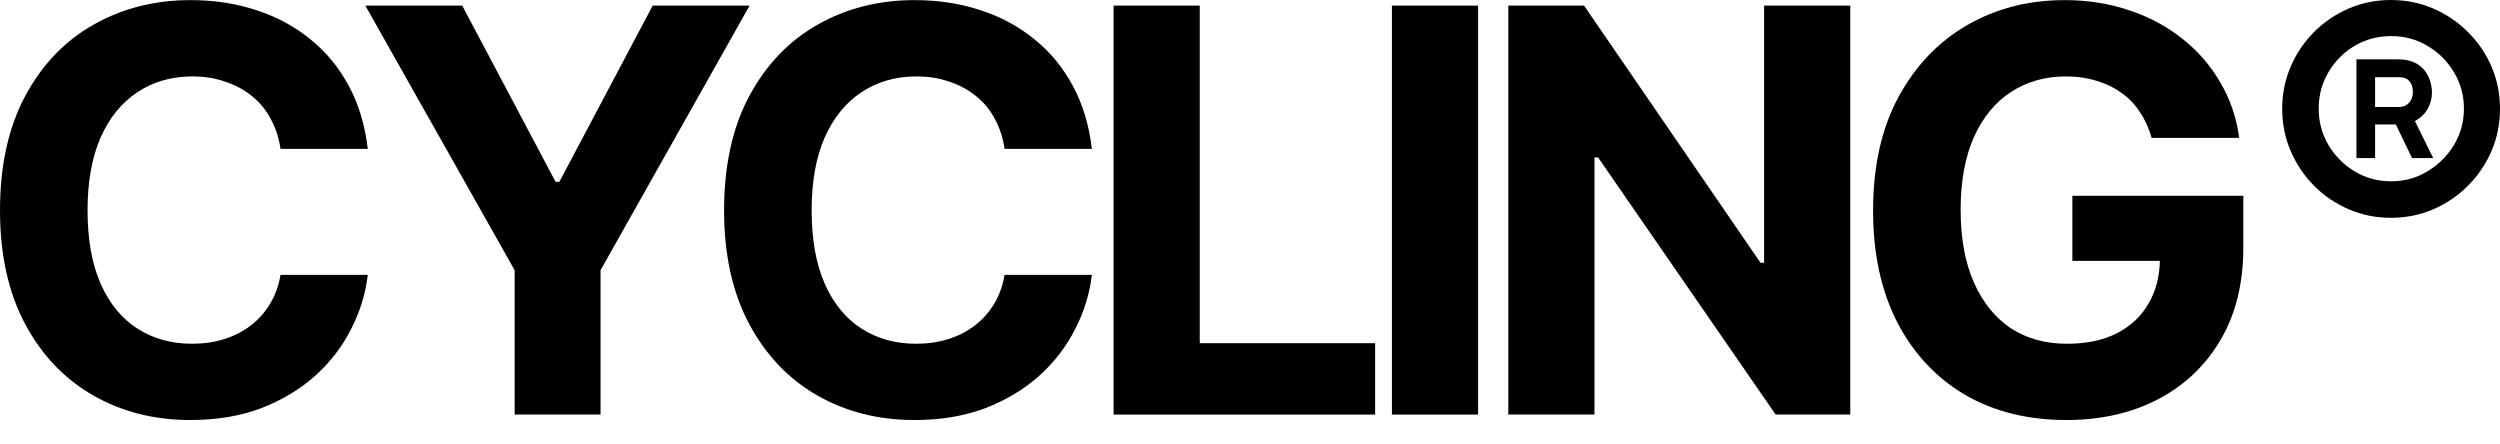 <svg width="90" height="16" viewBox="0 0 90 16" fill="none" xmlns="http://www.w3.org/2000/svg">
<g id="Group 1">
<g id="CYCLING">
<path id="Vector" d="M74.387 15.121C73.004 15.121 71.789 14.819 70.741 14.213C69.7 13.6 68.887 12.73 68.301 11.604C67.721 10.471 67.431 9.13 67.431 7.582C67.431 5.988 67.734 4.628 68.34 3.502C68.953 2.369 69.779 1.503 70.82 0.903C71.861 0.304 73.03 0.004 74.328 0.004C75.158 0.004 75.932 0.126 76.65 0.37C77.368 0.607 78.007 0.949 78.567 1.397C79.127 1.838 79.581 2.362 79.93 2.968C80.286 3.568 80.513 4.233 80.612 4.964H77.46C77.361 4.615 77.22 4.305 77.035 4.035C76.857 3.759 76.637 3.528 76.373 3.344C76.11 3.153 75.81 3.008 75.474 2.909C75.145 2.804 74.779 2.751 74.377 2.751C73.626 2.751 72.964 2.939 72.391 3.314C71.825 3.683 71.38 4.226 71.057 4.944C70.741 5.662 70.583 6.532 70.583 7.553C70.583 8.574 70.741 9.443 71.057 10.161C71.374 10.879 71.815 11.429 72.381 11.812C72.954 12.187 73.63 12.375 74.407 12.375C75.112 12.375 75.711 12.249 76.205 11.999C76.706 11.742 77.088 11.383 77.351 10.922C77.621 10.461 77.757 9.918 77.757 9.292L78.389 9.391H74.605V7.049H80.76V8.907C80.76 10.198 80.487 11.308 79.94 12.236C79.394 13.165 78.639 13.88 77.677 14.38C76.722 14.874 75.626 15.121 74.387 15.121Z" fill="black"/>
<path id="Vector_2" d="M66.61 0.202V14.924H63.923L57.53 5.666H57.401V14.924H54.299V0.202H57.026L63.379 9.46H63.508V0.202H66.61Z" fill="black"/>
<path id="Vector_3" d="M53.211 0.202V14.924H50.109V0.202H53.211Z" fill="black"/>
<path id="Vector_4" d="M40.089 14.924V0.202H43.191V12.355H49.505V14.924H40.089Z" fill="black"/>
<path id="Vector_5" d="M32.924 15.121C31.62 15.121 30.451 14.825 29.416 14.232C28.382 13.639 27.566 12.78 26.966 11.653C26.367 10.527 26.067 9.167 26.067 7.573C26.067 5.965 26.367 4.599 26.966 3.472C27.572 2.339 28.392 1.479 29.426 0.893C30.467 0.3 31.633 0.004 32.924 0.004C33.781 0.004 34.574 0.126 35.305 0.37C36.037 0.607 36.682 0.956 37.242 1.417C37.809 1.871 38.27 2.431 38.625 3.097C38.981 3.755 39.208 4.51 39.307 5.359H36.165C36.106 4.958 35.987 4.595 35.809 4.272C35.638 3.95 35.411 3.676 35.128 3.452C34.851 3.228 34.531 3.057 34.169 2.939C33.813 2.813 33.422 2.751 32.993 2.751C32.242 2.751 31.58 2.942 31.007 3.324C30.441 3.699 29.999 4.246 29.683 4.964C29.374 5.676 29.219 6.545 29.219 7.573C29.219 8.62 29.377 9.503 29.693 10.221C30.009 10.932 30.451 11.469 31.017 11.831C31.584 12.194 32.239 12.375 32.983 12.375C33.398 12.375 33.784 12.319 34.139 12.207C34.495 12.095 34.811 11.933 35.088 11.723C35.365 11.512 35.595 11.255 35.78 10.952C35.971 10.642 36.099 10.29 36.165 9.895H39.307C39.228 10.573 39.027 11.225 38.704 11.851C38.388 12.477 37.957 13.037 37.41 13.531C36.863 14.018 36.214 14.407 35.464 14.697C34.713 14.98 33.866 15.121 32.924 15.121Z" fill="black"/>
<path id="Vector_6" d="M13.152 0.202H16.64L20 6.545H20.138L23.497 0.202H26.985L21.62 9.727V14.924H18.527V9.727L13.152 0.202Z" fill="black"/>
<path id="Vector_7" d="M6.857 15.121C5.553 15.121 4.384 14.825 3.35 14.232C2.315 13.639 1.499 12.78 0.899 11.653C0.3 10.527 0 9.167 0 7.573C0 5.965 0.3 4.598 0.899 3.472C1.505 2.339 2.325 1.479 3.359 0.893C4.4 0.3 5.566 0.004 6.857 0.004C7.714 0.004 8.507 0.126 9.239 0.37C9.97 0.607 10.615 0.956 11.175 1.417C11.742 1.871 12.203 2.431 12.559 3.097C12.914 3.755 13.141 4.51 13.24 5.359H10.098C10.039 4.957 9.92 4.595 9.742 4.272C9.571 3.95 9.344 3.676 9.061 3.452C8.784 3.228 8.465 3.057 8.102 2.939C7.747 2.813 7.355 2.751 6.926 2.751C6.175 2.751 5.513 2.942 4.94 3.324C4.374 3.699 3.933 4.246 3.616 4.964C3.307 5.676 3.152 6.545 3.152 7.573C3.152 8.62 3.31 9.503 3.626 10.221C3.942 10.932 4.384 11.469 4.95 11.831C5.517 12.194 6.172 12.375 6.917 12.375C7.332 12.375 7.717 12.319 8.073 12.207C8.428 12.095 8.744 11.933 9.021 11.723C9.298 11.512 9.528 11.255 9.713 10.952C9.904 10.642 10.032 10.29 10.098 9.895H13.24C13.161 10.573 12.96 11.225 12.637 11.851C12.321 12.477 11.89 13.037 11.343 13.531C10.796 14.018 10.148 14.407 9.397 14.697C8.646 14.98 7.799 15.121 6.857 15.121Z" fill="black"/>
</g>
<path id="&#194;&#174;" d="M86.072 7.841C85.534 7.841 85.029 7.739 84.556 7.535C84.083 7.331 83.667 7.05 83.309 6.691C82.95 6.328 82.669 5.91 82.465 5.437C82.261 4.964 82.159 4.456 82.159 3.913C82.159 3.376 82.261 2.87 82.465 2.397C82.669 1.924 82.95 1.509 83.309 1.15C83.667 0.792 84.083 0.51 84.556 0.306C85.029 0.102 85.534 0 86.072 0C86.615 0 87.122 0.102 87.595 0.306C88.068 0.51 88.484 0.792 88.843 1.15C89.206 1.509 89.49 1.924 89.694 2.397C89.898 2.87 90 3.376 90 3.913C90 4.456 89.898 4.964 89.694 5.437C89.49 5.91 89.206 6.328 88.843 6.691C88.484 7.05 88.068 7.331 87.595 7.535C87.122 7.739 86.615 7.841 86.072 7.841ZM86.087 6.527C86.56 6.527 86.993 6.408 87.386 6.169C87.785 5.93 88.103 5.613 88.342 5.22C88.581 4.822 88.701 4.386 88.701 3.913C88.701 3.43 88.581 2.992 88.342 2.599C88.103 2.201 87.785 1.884 87.386 1.65C86.993 1.416 86.56 1.299 86.087 1.299C85.604 1.299 85.163 1.416 84.765 1.65C84.372 1.884 84.058 2.201 83.824 2.599C83.59 2.992 83.473 3.43 83.473 3.913C83.473 4.386 83.59 4.822 83.824 5.22C84.058 5.613 84.372 5.93 84.765 6.169C85.163 6.408 85.604 6.527 86.087 6.527ZM84.832 5.691V2.136H86.326C86.709 2.136 87.005 2.243 87.215 2.457C87.424 2.671 87.536 2.957 87.551 3.316C87.551 3.53 87.501 3.729 87.401 3.913C87.302 4.092 87.147 4.242 86.938 4.361L87.595 5.691H86.834L86.251 4.481H85.504V5.691H84.832ZM85.504 3.853H86.356C86.505 3.853 86.627 3.804 86.722 3.704C86.816 3.6 86.864 3.47 86.864 3.316C86.864 3.142 86.821 3.01 86.737 2.92C86.657 2.825 86.53 2.778 86.356 2.778H85.504V3.853Z" fill="black"/>
</g>
</svg>
